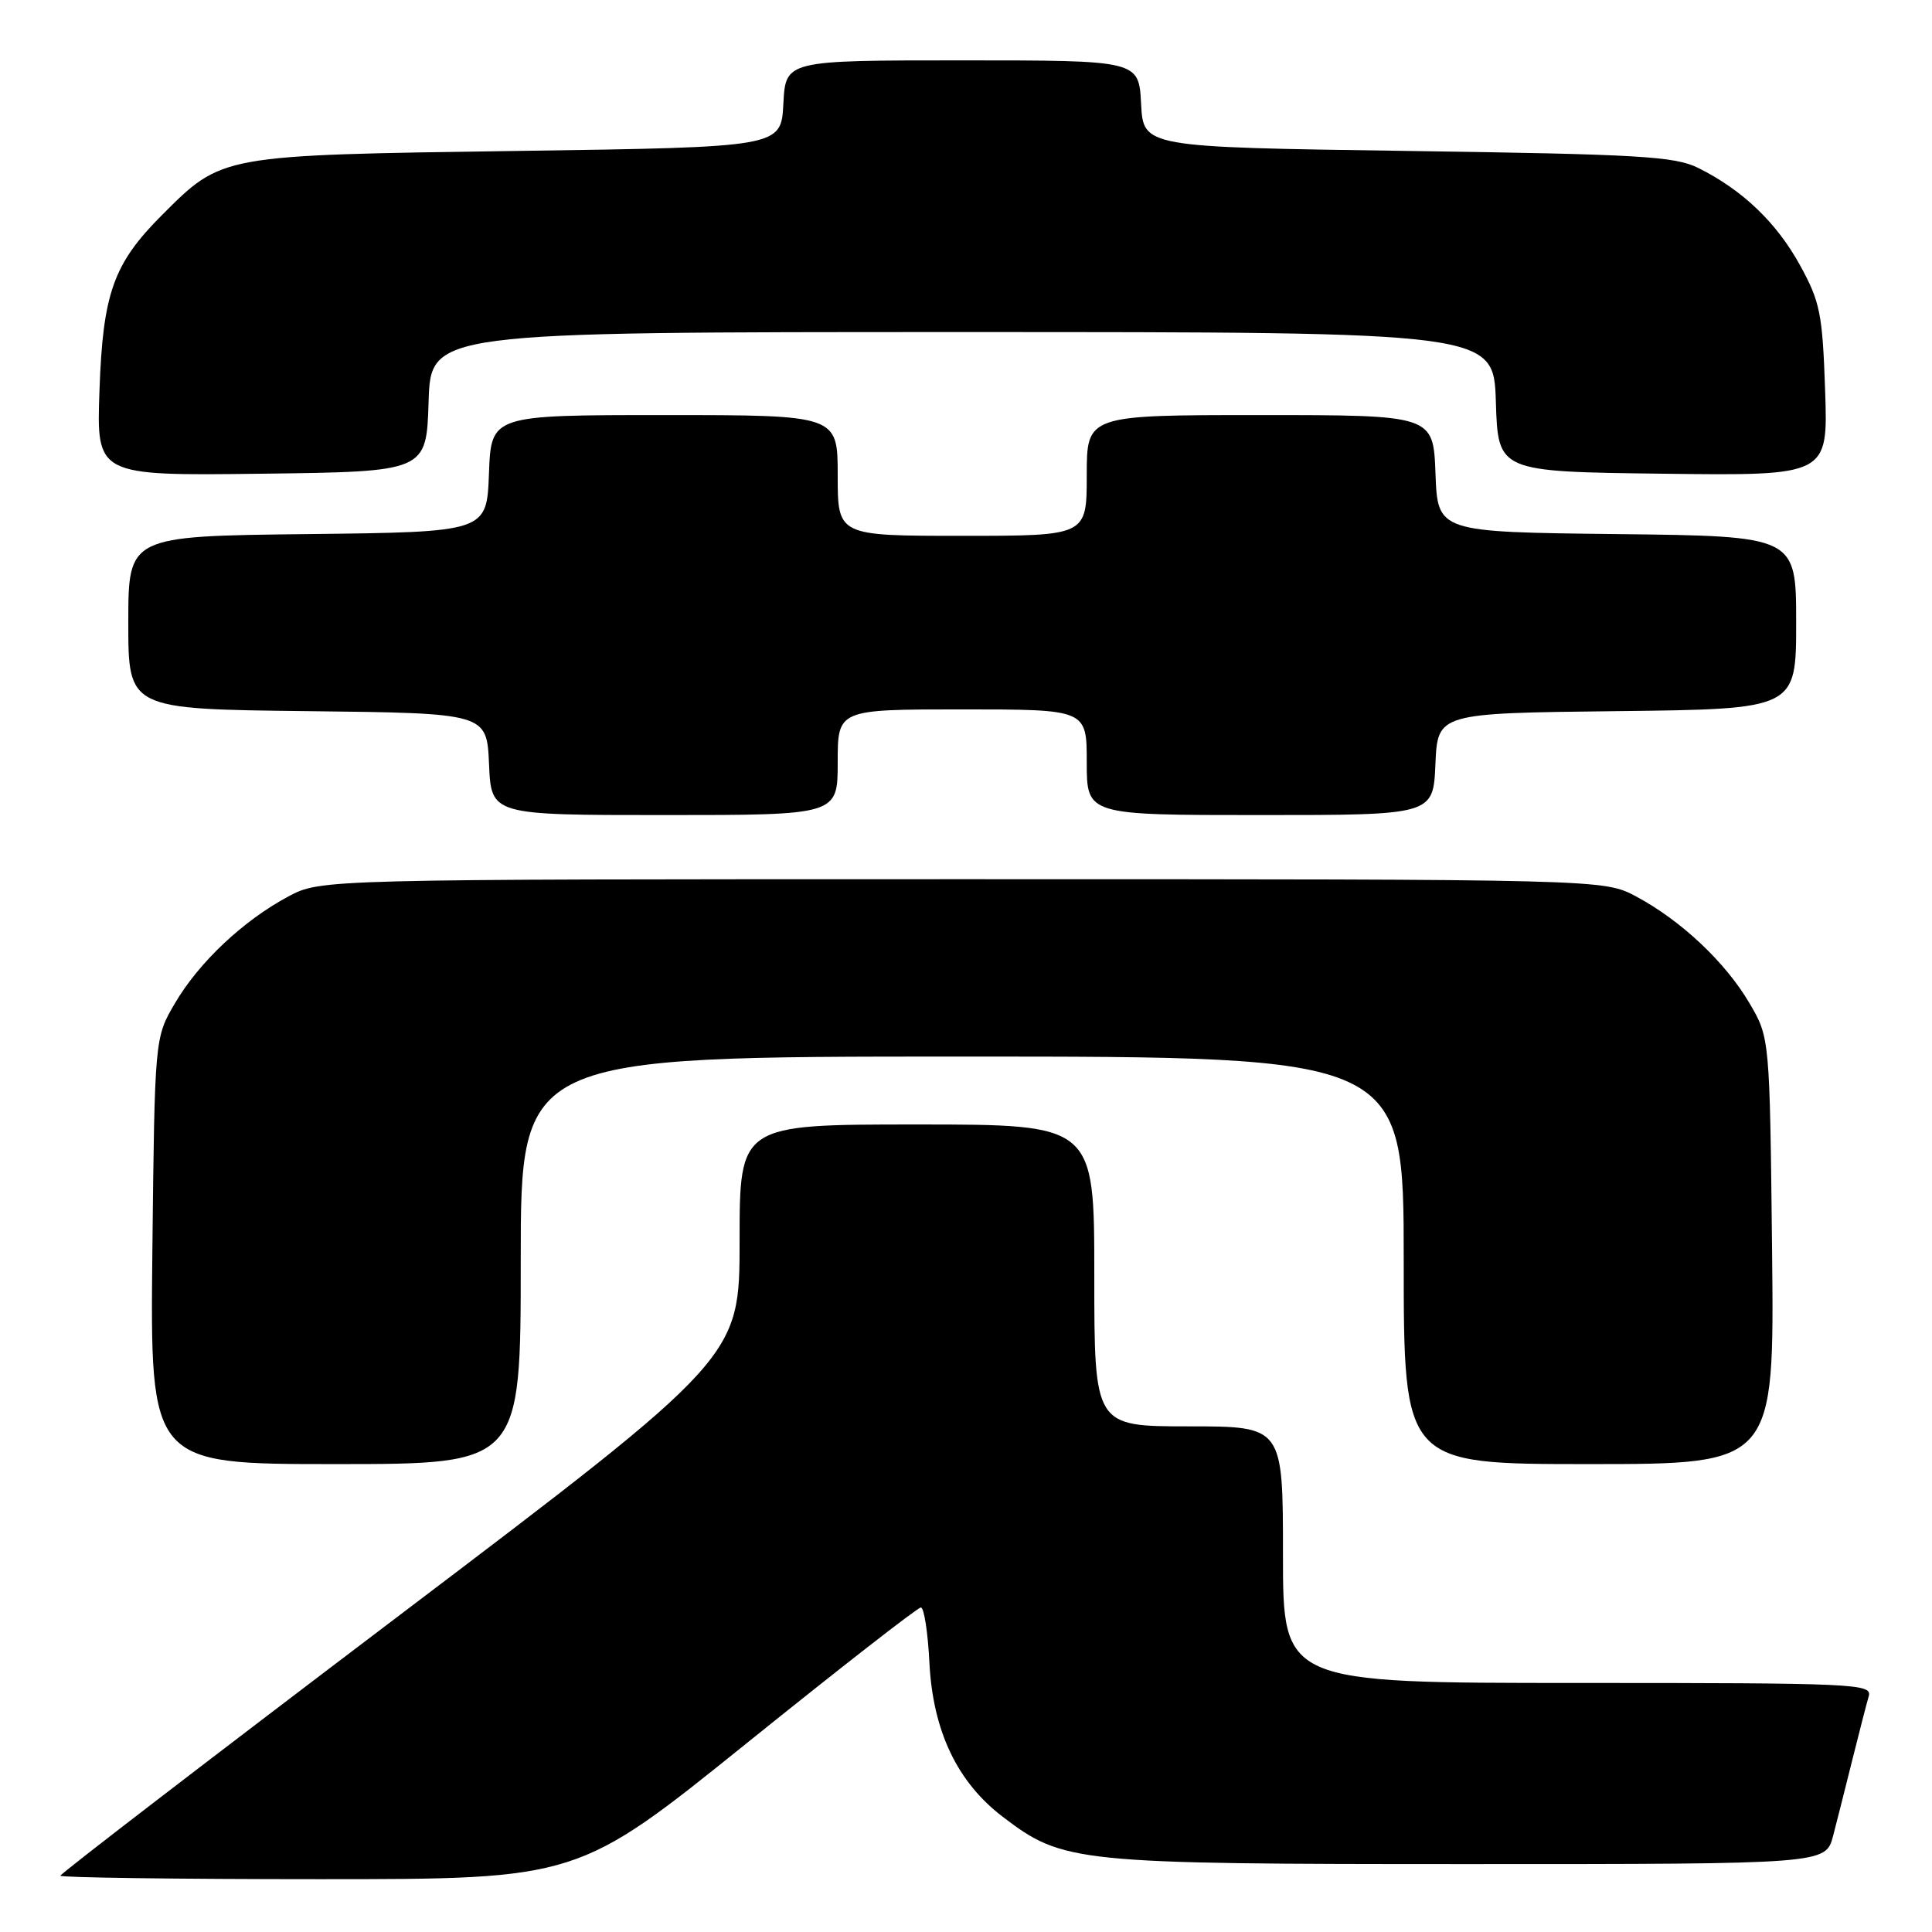 <?xml version="1.0" encoding="UTF-8" standalone="no"?>
<!DOCTYPE svg PUBLIC "-//W3C//DTD SVG 1.1//EN" "http://www.w3.org/Graphics/SVG/1.1/DTD/svg11.dtd" >
<svg xmlns="http://www.w3.org/2000/svg" xmlns:xlink="http://www.w3.org/1999/xlink" version="1.1" viewBox="0 0 256 256">
 <g >
 <path fill="currentColor"
d=" M 98.92 231.00 C 111.21 221.10 121.60 213.00 122.02 213.00 C 122.44 213.00 122.95 216.28 123.15 220.29 C 123.61 229.35 126.82 236.12 132.85 240.72 C 140.89 246.85 142.35 247.00 194.64 247.00 C 241.92 247.00 241.92 247.00 242.90 243.25 C 243.44 241.19 244.60 236.57 245.49 233.00 C 246.38 229.43 247.34 225.71 247.62 224.75 C 248.10 223.10 245.80 223.00 209.07 223.00 C 170.00 223.00 170.00 223.00 170.00 206.00 C 170.00 189.00 170.00 189.00 157.50 189.00 C 145.00 189.00 145.00 189.00 145.00 169.00 C 145.00 149.00 145.00 149.00 121.50 149.00 C 98.00 149.00 98.00 149.00 98.00 164.44 C 98.00 179.88 98.00 179.88 53.00 213.98 C 28.25 232.73 8.00 248.28 8.00 248.54 C 8.00 248.79 23.43 249.00 42.29 249.00 C 76.57 249.00 76.57 249.00 98.92 231.00 Z  M 69.00 167.00 C 69.00 140.00 69.00 140.00 127.50 140.00 C 186.00 140.00 186.00 140.00 186.00 167.00 C 186.00 194.00 186.00 194.00 210.56 194.00 C 235.11 194.00 235.11 194.00 234.81 165.75 C 234.50 137.50 234.50 137.50 231.81 132.92 C 228.62 127.49 222.75 121.97 216.80 118.79 C 212.50 116.50 212.50 116.50 127.50 116.50 C 42.50 116.50 42.50 116.50 38.20 118.79 C 32.25 121.97 26.38 127.49 23.19 132.92 C 20.50 137.50 20.50 137.50 20.19 165.75 C 19.89 194.00 19.89 194.00 44.44 194.00 C 69.00 194.00 69.00 194.00 69.00 167.00 Z  M 111.00 101.00 C 111.00 94.00 111.00 94.00 127.50 94.00 C 144.00 94.00 144.00 94.00 144.00 101.00 C 144.00 108.00 144.00 108.00 166.95 108.00 C 189.91 108.00 189.91 108.00 190.20 101.25 C 190.50 94.50 190.50 94.50 214.25 94.23 C 238.00 93.96 238.00 93.96 238.00 82.50 C 238.00 71.04 238.00 71.04 214.25 70.77 C 190.50 70.50 190.50 70.50 190.21 62.75 C 189.92 55.00 189.92 55.00 166.96 55.00 C 144.00 55.00 144.00 55.00 144.00 63.00 C 144.00 71.00 144.00 71.00 127.50 71.00 C 111.00 71.00 111.00 71.00 111.00 63.00 C 111.00 55.00 111.00 55.00 88.04 55.00 C 65.08 55.00 65.08 55.00 64.79 62.75 C 64.50 70.50 64.50 70.50 40.75 70.77 C 17.00 71.04 17.00 71.04 17.00 82.50 C 17.00 93.96 17.00 93.96 40.75 94.23 C 64.50 94.50 64.50 94.50 64.80 101.25 C 65.09 108.00 65.09 108.00 88.05 108.00 C 111.00 108.00 111.00 108.00 111.00 101.00 Z  M 56.79 53.25 C 57.08 44.00 57.08 44.00 127.50 44.00 C 197.92 44.00 197.92 44.00 198.21 53.25 C 198.50 62.50 198.50 62.50 220.36 62.77 C 242.22 63.04 242.22 63.04 241.84 51.77 C 241.49 41.56 241.18 40.00 238.51 35.14 C 235.40 29.49 230.90 25.18 225.04 22.26 C 221.93 20.71 217.29 20.44 186.50 20.00 C 151.50 19.50 151.50 19.50 151.20 13.75 C 150.90 8.00 150.90 8.00 127.50 8.00 C 104.10 8.00 104.10 8.00 103.80 13.75 C 103.50 19.50 103.50 19.50 68.50 20.00 C 29.13 20.56 29.46 20.50 21.48 28.48 C 15.03 34.93 13.63 38.84 13.18 51.77 C 12.78 63.04 12.78 63.04 34.64 62.77 C 56.50 62.50 56.50 62.50 56.79 53.25 Z "/>
</g>
</svg>